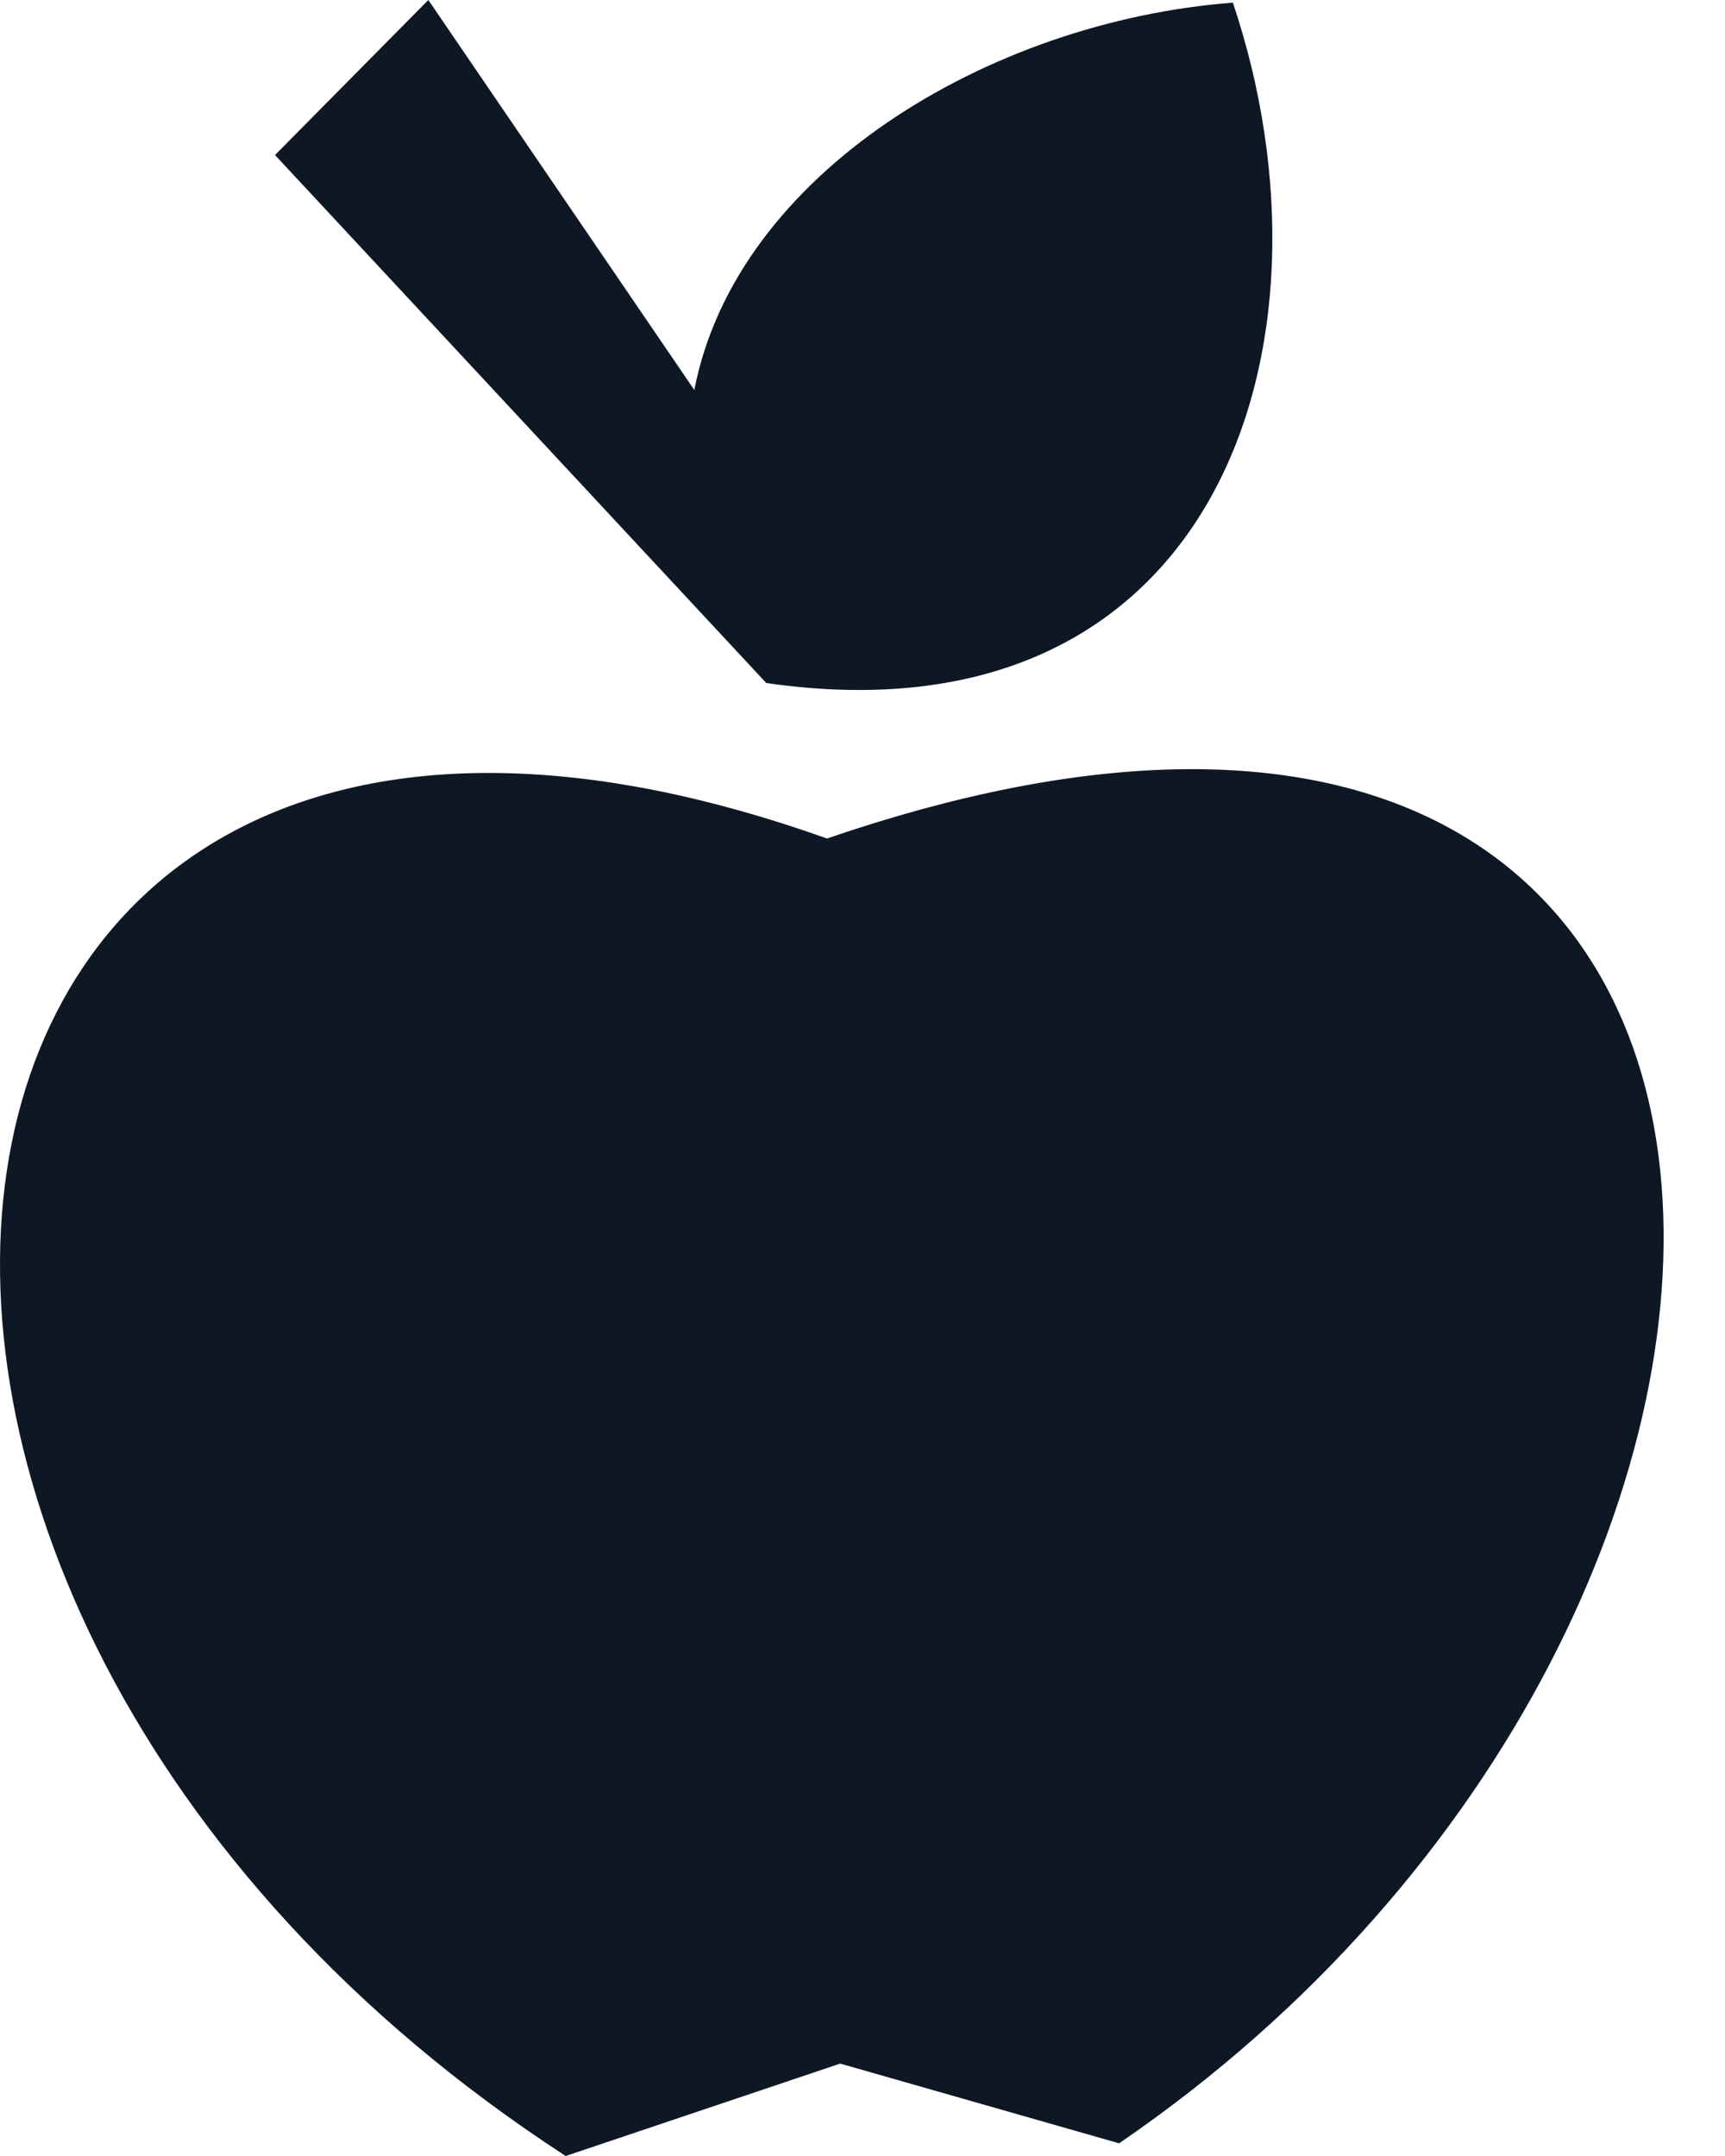 <svg width="28" height="35" viewBox="0 0 28 35" fill="none" xmlns="http://www.w3.org/2000/svg">
<path fill-rule="evenodd" clip-rule="evenodd" d="M13.638 33.5L9.182 35C-4.875 25.864 -2.268 8.018 13.424 13.612C30.464 7.768 30.799 26.16 18.165 34.794L13.638 33.5ZM12.438 11.088L4.464 2.517L6.953 0L11.27 6.331C11.948 2.824 16.042 0.347 20.012 0.043C21.886 5.622 19.735 12.143 12.438 11.088Z" fill="#0E1825"/>
</svg>

